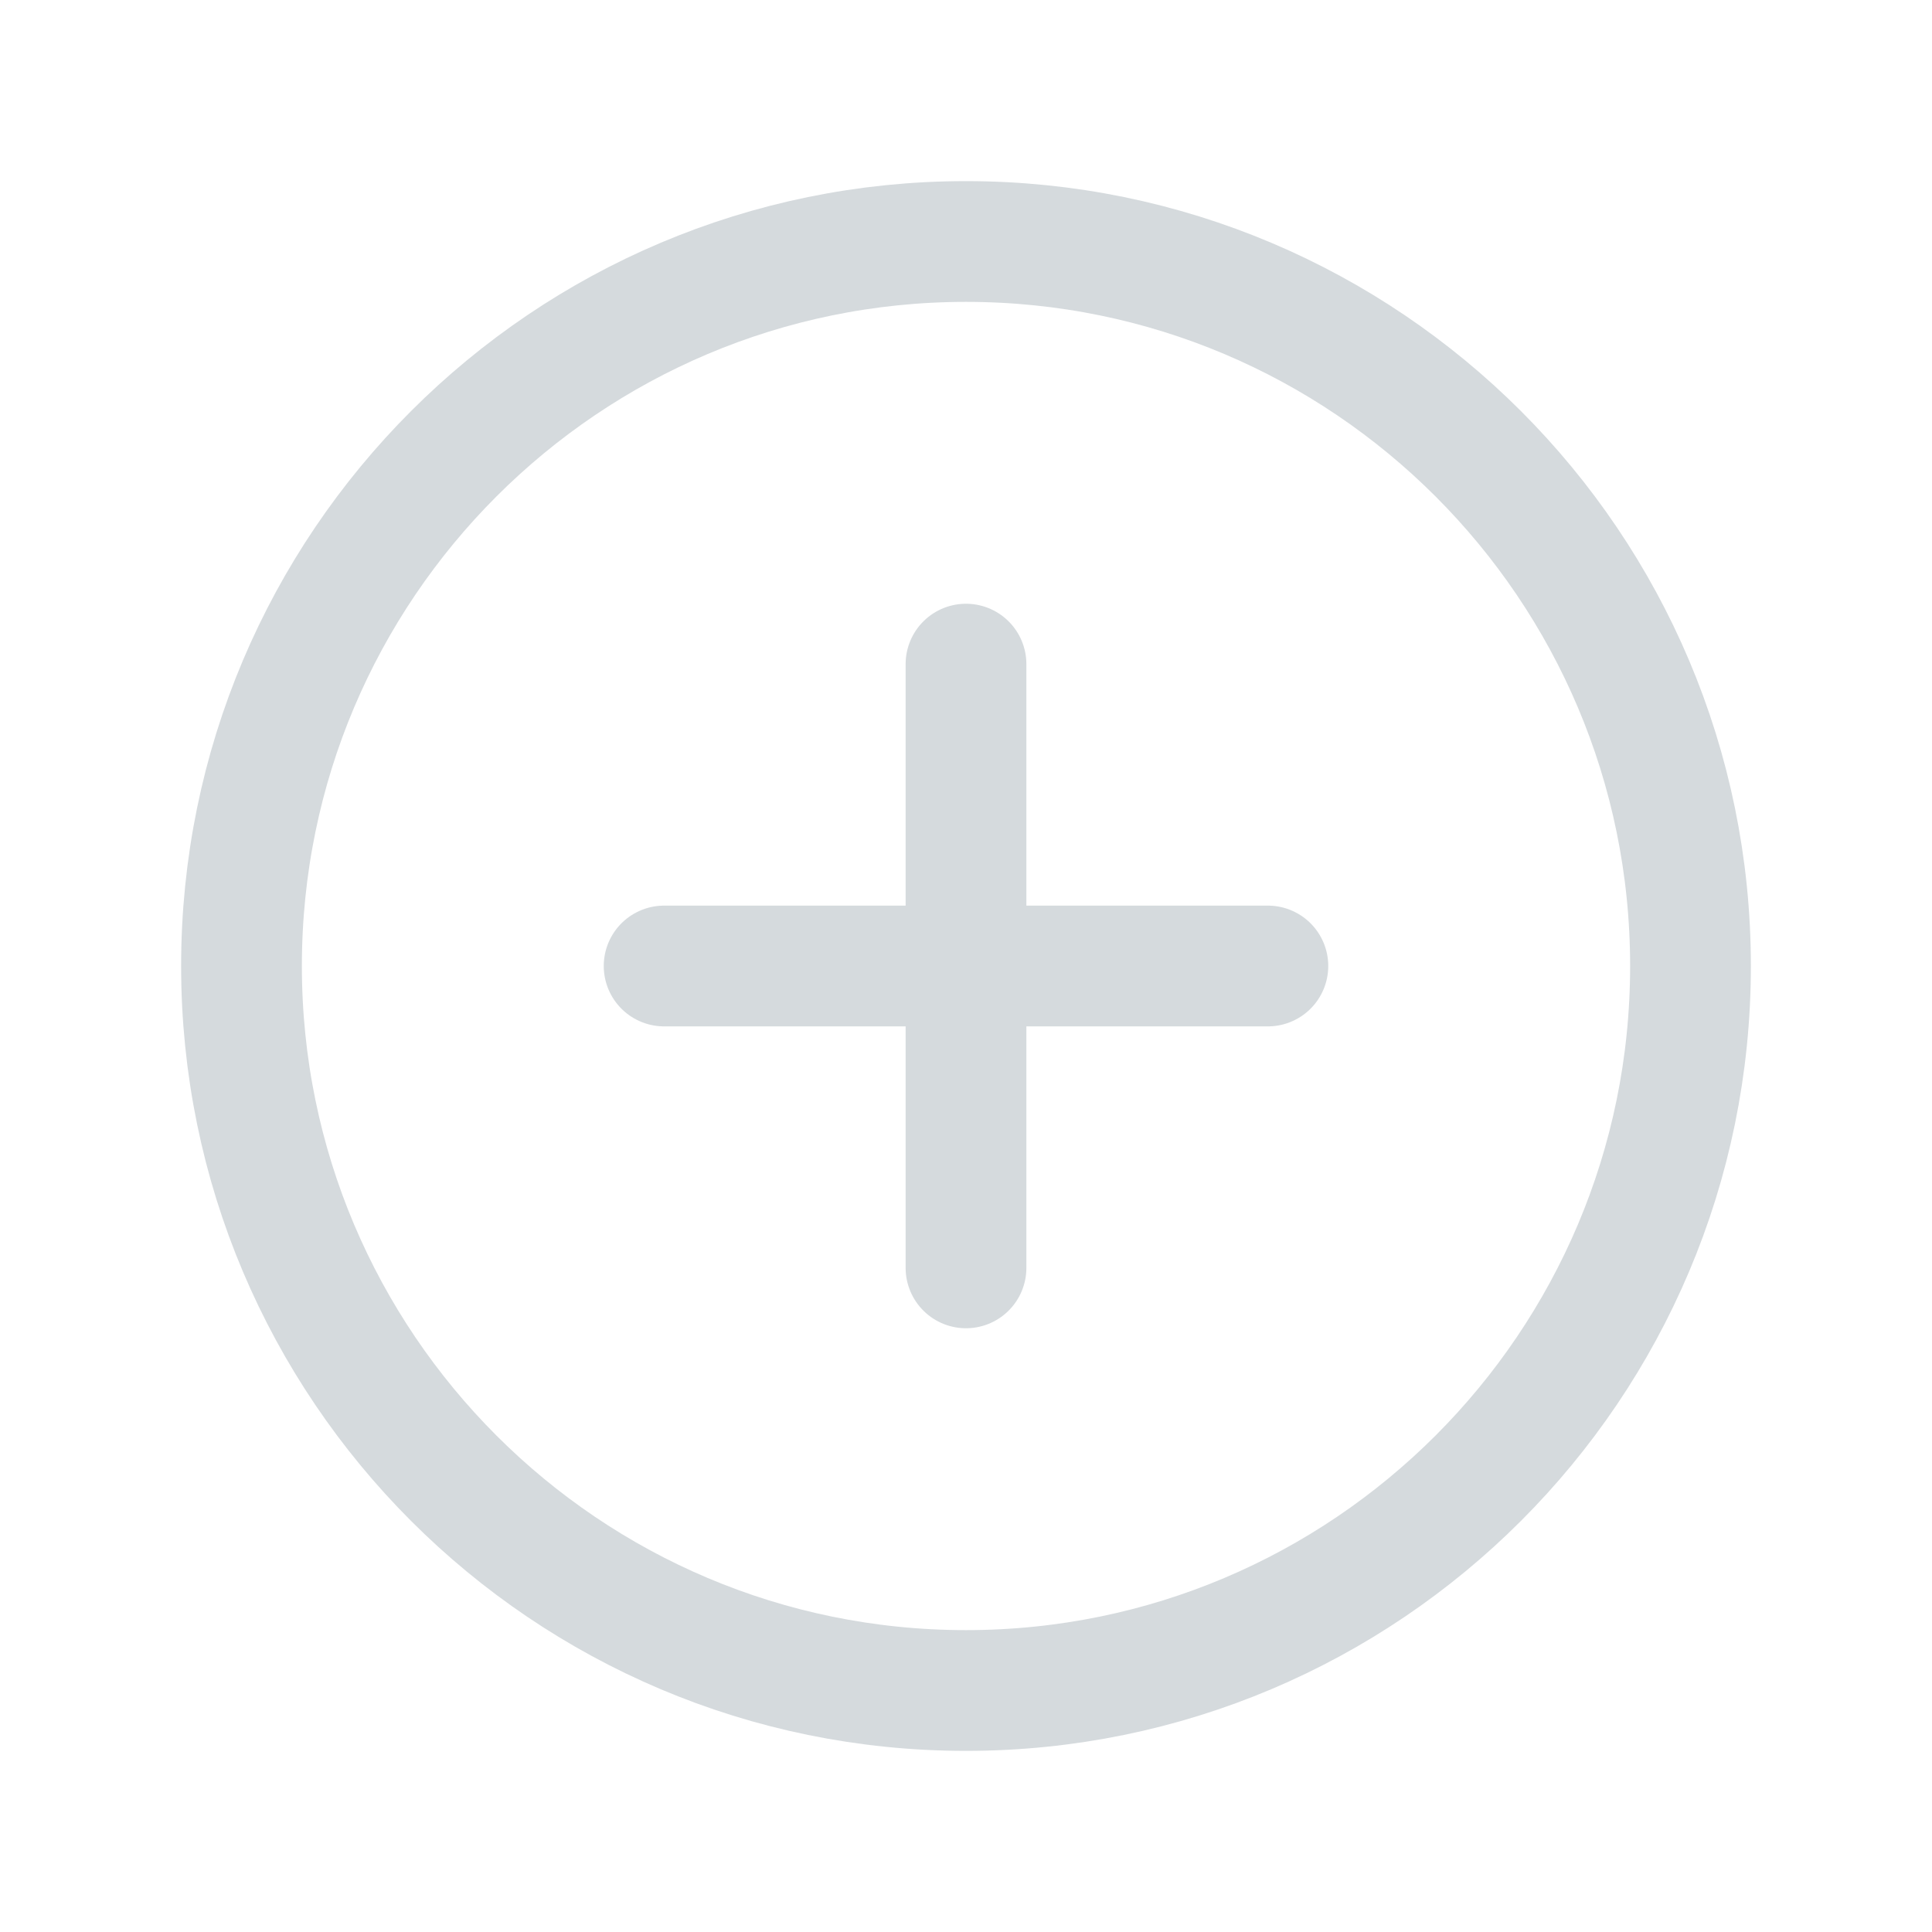 <svg xmlns="http://www.w3.org/2000/svg" class="ionicon" viewBox="0 0 512 512">
    <title>Add Circle</title>
    <path d="M448 256c0-106-86-192-192-192S64 150 64 256s86 192 192 192 192-86 192-192z" fill="none" stroke="#d5dadd" stroke-miterlimit="10" stroke-width="32"/>
    <path fill="none" stroke="#d5dadd" stroke-linecap="round" stroke-linejoin="round" stroke-width="32" d="M256 176v160M336 256H176"/>
</svg>